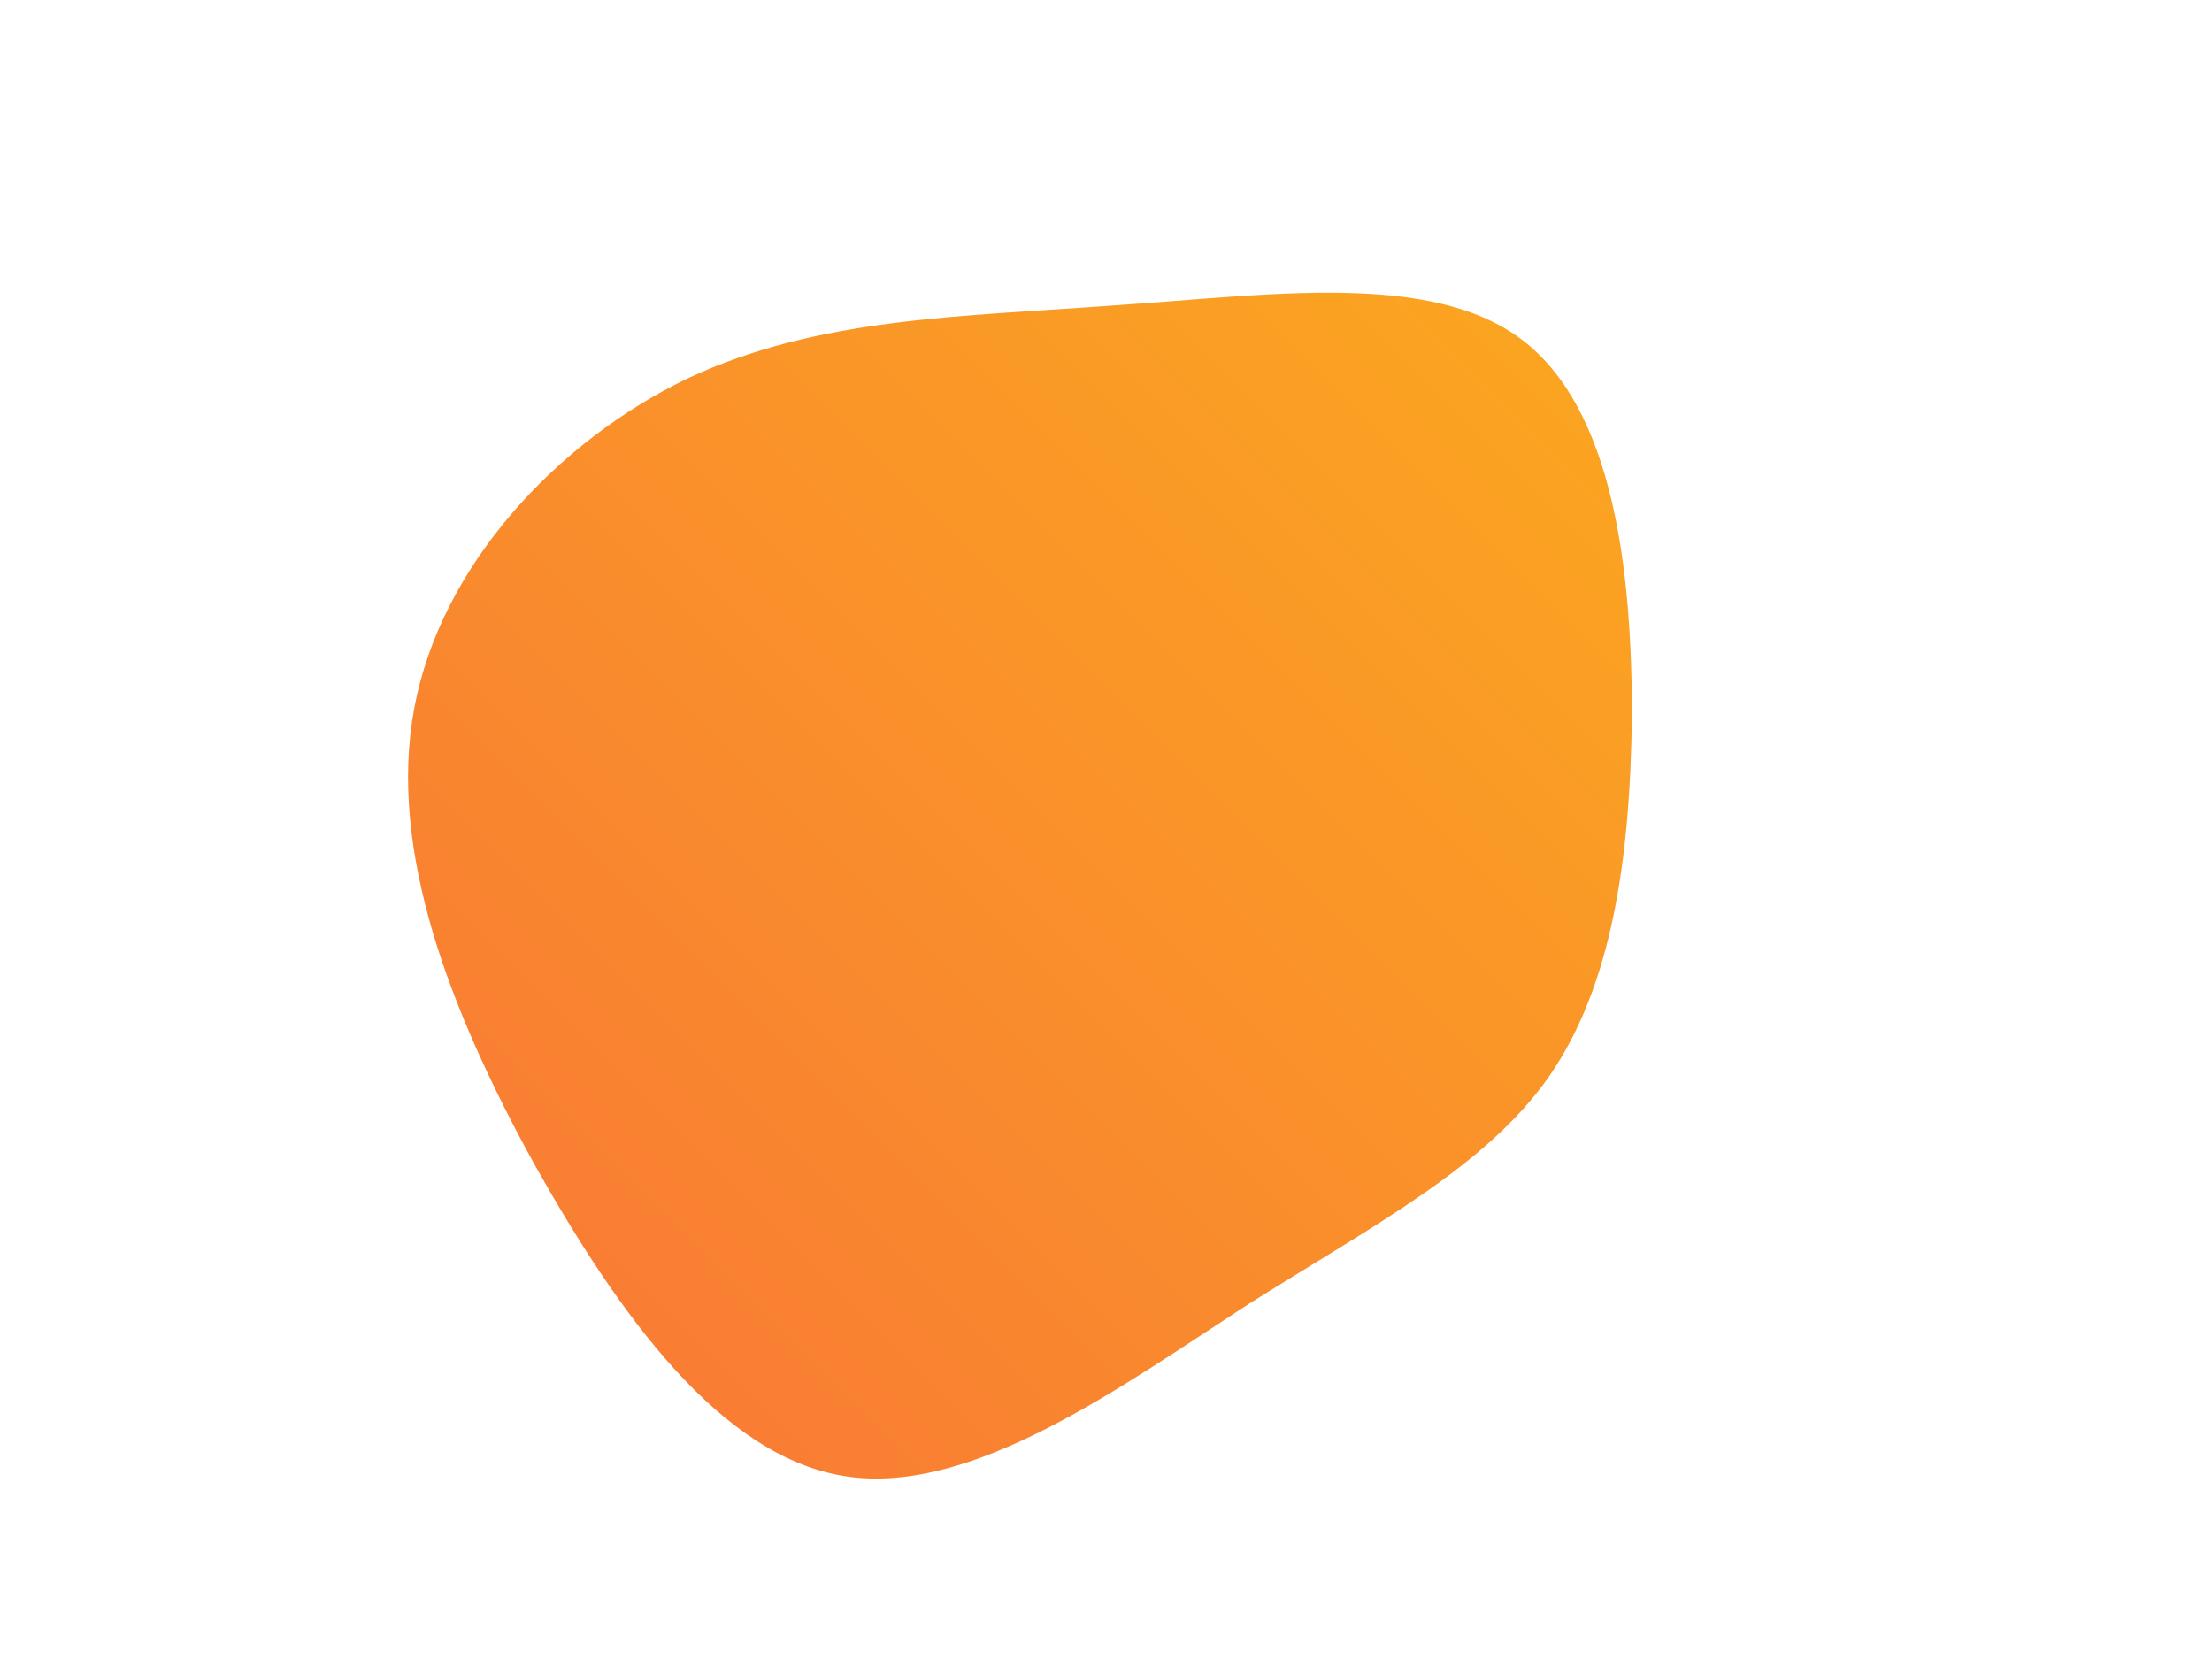 <?xml version="1.0" standalone="no"?>
<!DOCTYPE svg PUBLIC "-//W3C//DTD SVG 1.0//EN" "http://www.w3.org/TR/2001/REC-SVG-20010904/DTD/svg10.dtd">
<svg xmlns="http://www.w3.org/2000/svg" xmlns:xlink="http://www.w3.org/1999/xlink" id="body_1" width="1280" height="960">

<defs>
    <linearGradient transform="matrix(1 0 0 1 0 0)"  id="1" x1="0" y1="1" x2="1" y2="0">
        <stop stop-color="#F87537" offset="0%"/>
        <stop stop-color="#FBA81F" offset="100%"/>
    </linearGradient>
</defs>

<g transform="matrix(9.6 0 0 9.6 160 -0)">
    <path transform="matrix(1 0 0 1 50 50)"  d="M25.1 -29.5C 30.6 -25.3 31.7 -15.6 31.7 -6.9C 31.6 1.8 30.5 9.4 26.7 14.9C 22.9 20.3 16.4 23.7 8.6 28.6C 0.9 33.6 -8 40.1 -15.6 39C -23.2 37.9 -29.4 29.2 -34.5 20.1C -39.5 11 -43.3 1.3 -41.7 -7.3C -40.1 -15.9 -33.1 -23.4 -25.2 -27.2C -17.3 -30.9 -8.7 -30.9 0.6 -31.6C 9.8 -32.2 19.6 -33.7 25.1 -29.5z" stroke="none" fill="url(#1)" />
</g>
</svg>